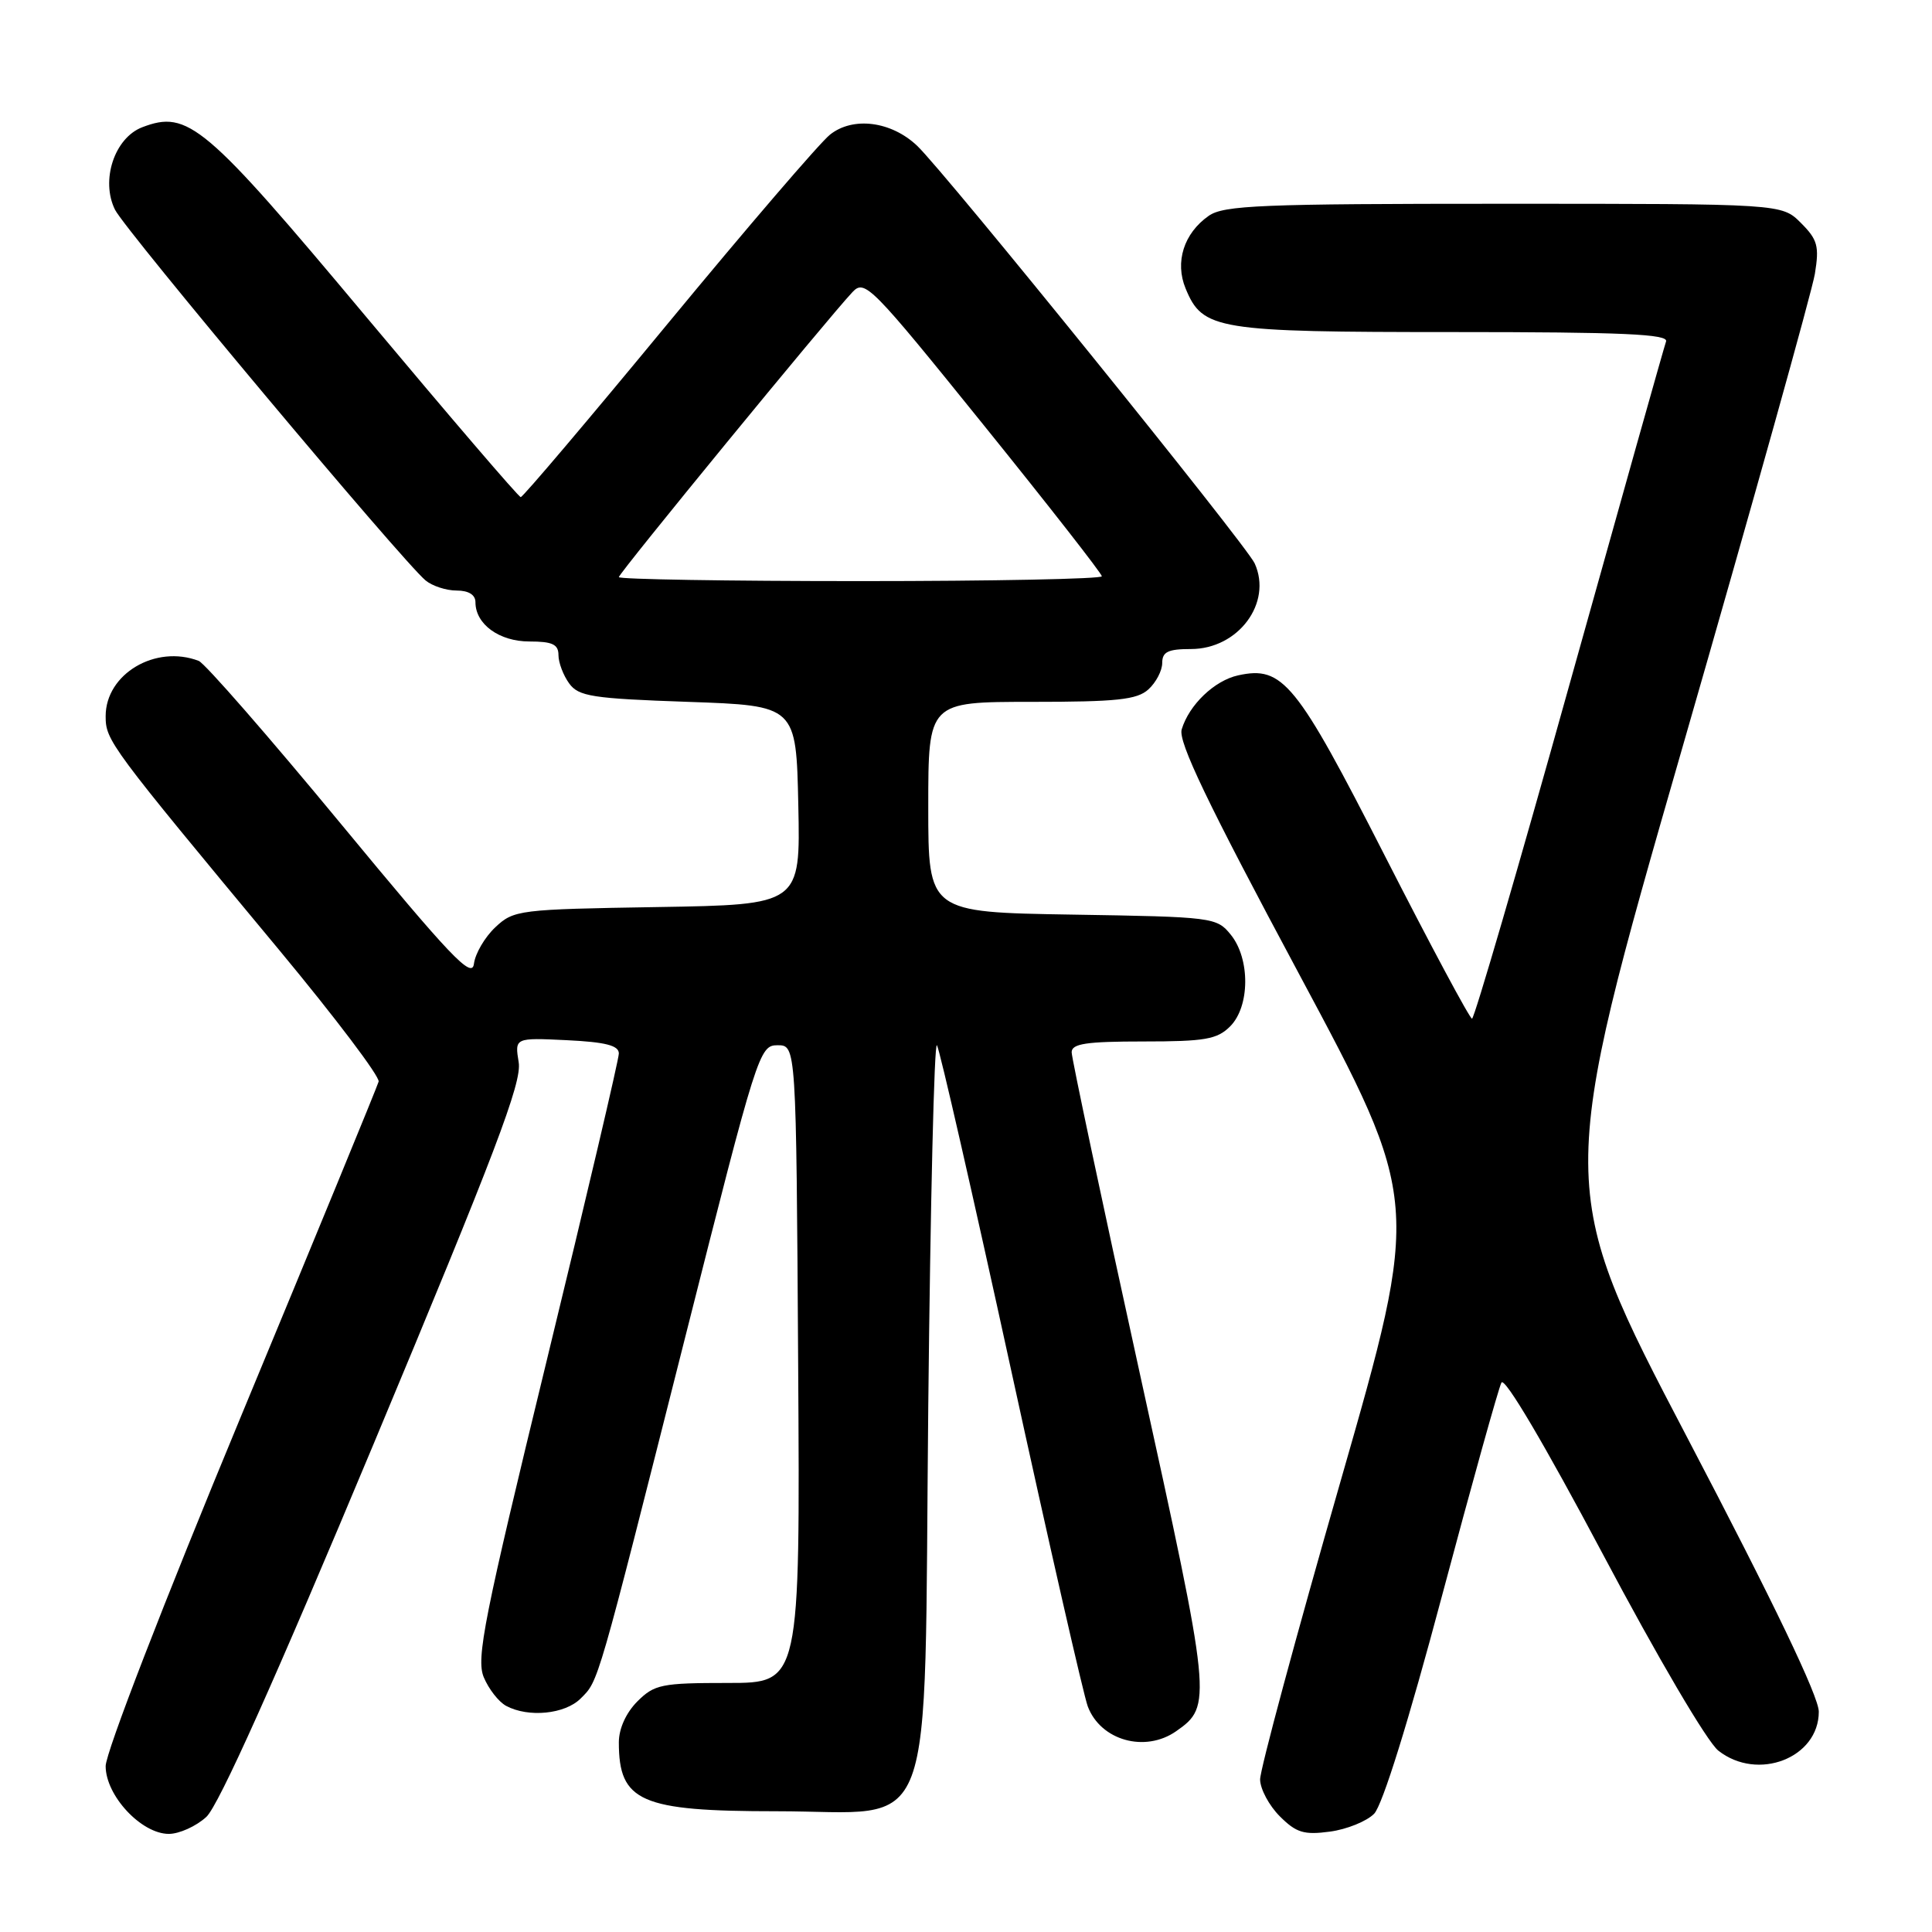 <?xml version="1.0" encoding="UTF-8" standalone="no"?>
<!DOCTYPE svg PUBLIC "-//W3C//DTD SVG 1.1//EN" "http://www.w3.org/Graphics/SVG/1.1/DTD/svg11.dtd" >
<svg xmlns="http://www.w3.org/2000/svg" xmlns:xlink="http://www.w3.org/1999/xlink" version="1.1" viewBox="0 0 256 256">
 <g >
 <path fill="currentColor"
d=" M 27.34 240.75 C 28.97 239.25 36.41 222.67 49.53 191.27 C 65.62 152.76 69.17 143.43 68.73 140.77 C 68.20 137.50 68.20 137.50 75.10 137.83 C 80.24 138.08 82.00 138.53 82.00 139.59 C 82.00 140.37 77.71 158.65 72.46 180.21 C 64.13 214.45 63.07 219.76 64.10 222.24 C 64.75 223.80 66.08 225.51 67.07 226.04 C 70.02 227.62 74.86 227.14 76.94 225.06 C 79.34 222.66 79.00 223.84 90.84 177.00 C 100.35 139.37 100.62 138.50 103.03 138.50 C 105.50 138.50 105.50 138.50 105.76 180.75 C 106.02 223.00 106.02 223.00 96.47 223.00 C 87.65 223.00 86.72 223.19 84.45 225.45 C 82.95 226.96 82.00 229.06 82.00 230.87 C 82.00 238.74 84.88 240.00 102.89 240.00 C 124.42 240.00 122.40 245.40 123.00 186.34 C 123.28 159.48 123.79 137.95 124.15 138.50 C 124.51 139.05 128.93 158.40 133.97 181.50 C 139.01 204.60 143.59 224.68 144.14 226.12 C 145.85 230.63 151.73 232.27 155.84 229.40 C 160.64 226.04 160.58 225.44 151.00 181.85 C 146.05 159.30 142.00 140.21 142.00 139.43 C 142.00 138.29 143.94 138.00 151.50 138.00 C 159.67 138.00 161.28 137.72 163.00 136.00 C 165.63 133.37 165.67 127.05 163.09 123.86 C 161.22 121.55 160.77 121.49 142.09 121.19 C 123.00 120.88 123.00 120.88 123.00 106.94 C 123.00 93.00 123.00 93.00 136.67 93.00 C 147.99 93.00 150.66 92.72 152.17 91.35 C 153.18 90.43 154.00 88.86 154.00 87.85 C 154.00 86.37 154.77 86.00 157.81 86.00 C 164.08 86.00 168.63 79.88 166.25 74.65 C 165.15 72.22 125.20 22.80 121.53 19.32 C 118.09 16.05 113.01 15.41 109.97 17.85 C 108.61 18.94 98.95 30.20 88.50 42.86 C 78.05 55.53 69.28 65.88 69.00 65.87 C 68.72 65.87 59.50 55.10 48.50 41.96 C 27.13 16.42 24.91 14.54 18.85 16.86 C 15.17 18.27 13.31 23.90 15.24 27.79 C 16.63 30.57 53.30 74.34 56.39 76.91 C 57.28 77.65 59.13 78.25 60.50 78.25 C 62.09 78.25 63.00 78.81 63.00 79.80 C 63.00 82.71 66.15 85.00 70.15 85.00 C 73.20 85.00 74.00 85.38 74.00 86.81 C 74.00 87.80 74.64 89.49 75.42 90.56 C 76.67 92.28 78.47 92.56 91.17 93.00 C 105.50 93.50 105.50 93.50 105.78 106.69 C 106.06 119.88 106.06 119.88 87.11 120.19 C 68.75 120.49 68.08 120.57 65.63 122.87 C 64.24 124.18 62.97 126.35 62.80 127.70 C 62.55 129.77 59.74 126.81 45.16 109.15 C 35.62 97.60 27.15 87.89 26.33 87.57 C 20.61 85.38 14.00 89.30 14.00 94.89 C 14.00 98.13 14.46 98.76 37.00 125.89 C 44.42 134.83 50.35 142.67 50.17 143.32 C 49.99 143.97 41.78 163.94 31.92 187.70 C 21.71 212.30 14.00 232.24 14.00 234.02 C 14.00 237.93 18.73 243.00 22.37 243.00 C 23.75 243.00 25.99 241.99 27.34 240.75 Z  M 182.08 240.33 C 183.18 239.20 186.64 228.10 191.06 211.50 C 195.02 196.65 198.57 183.91 198.95 183.20 C 199.37 182.41 204.66 191.38 212.38 205.92 C 219.63 219.60 226.22 230.82 227.69 231.97 C 232.91 236.08 241.00 232.94 241.00 226.81 C 241.00 224.80 235.05 212.40 223.58 190.51 C 206.17 157.25 206.17 157.25 222.98 98.87 C 232.23 66.77 240.10 38.60 240.48 36.29 C 241.08 32.61 240.84 31.75 238.63 29.54 C 236.09 27.00 236.09 27.00 199.27 27.00 C 167.12 27.00 162.15 27.20 160.16 28.60 C 156.86 30.91 155.65 34.73 157.10 38.23 C 159.36 43.71 161.16 44.00 192.56 44.00 C 215.06 44.00 221.12 44.27 220.76 45.25 C 220.51 45.94 214.75 66.41 207.95 90.75 C 201.16 115.09 195.35 134.99 195.05 134.98 C 194.75 134.97 189.55 125.26 183.50 113.40 C 171.75 90.36 169.98 88.19 164.05 89.49 C 160.92 90.18 157.56 93.39 156.58 96.65 C 156.09 98.27 160.00 106.42 172.10 129.00 C 188.27 159.20 188.27 159.20 177.61 196.35 C 171.74 216.78 166.95 234.53 166.97 235.80 C 166.99 237.06 168.16 239.25 169.58 240.67 C 171.76 242.85 172.78 243.16 176.22 242.70 C 178.46 242.40 181.10 241.33 182.08 240.33 Z  M 82.00 76.47 C 82.00 75.95 109.68 42.18 112.96 38.70 C 114.58 36.98 115.40 37.80 130.33 56.31 C 138.95 66.99 146.00 76.01 146.00 76.36 C 146.00 76.71 131.60 77.00 114.00 77.00 C 96.40 77.00 82.00 76.76 82.00 76.47 Z "/>
</g>
</svg>